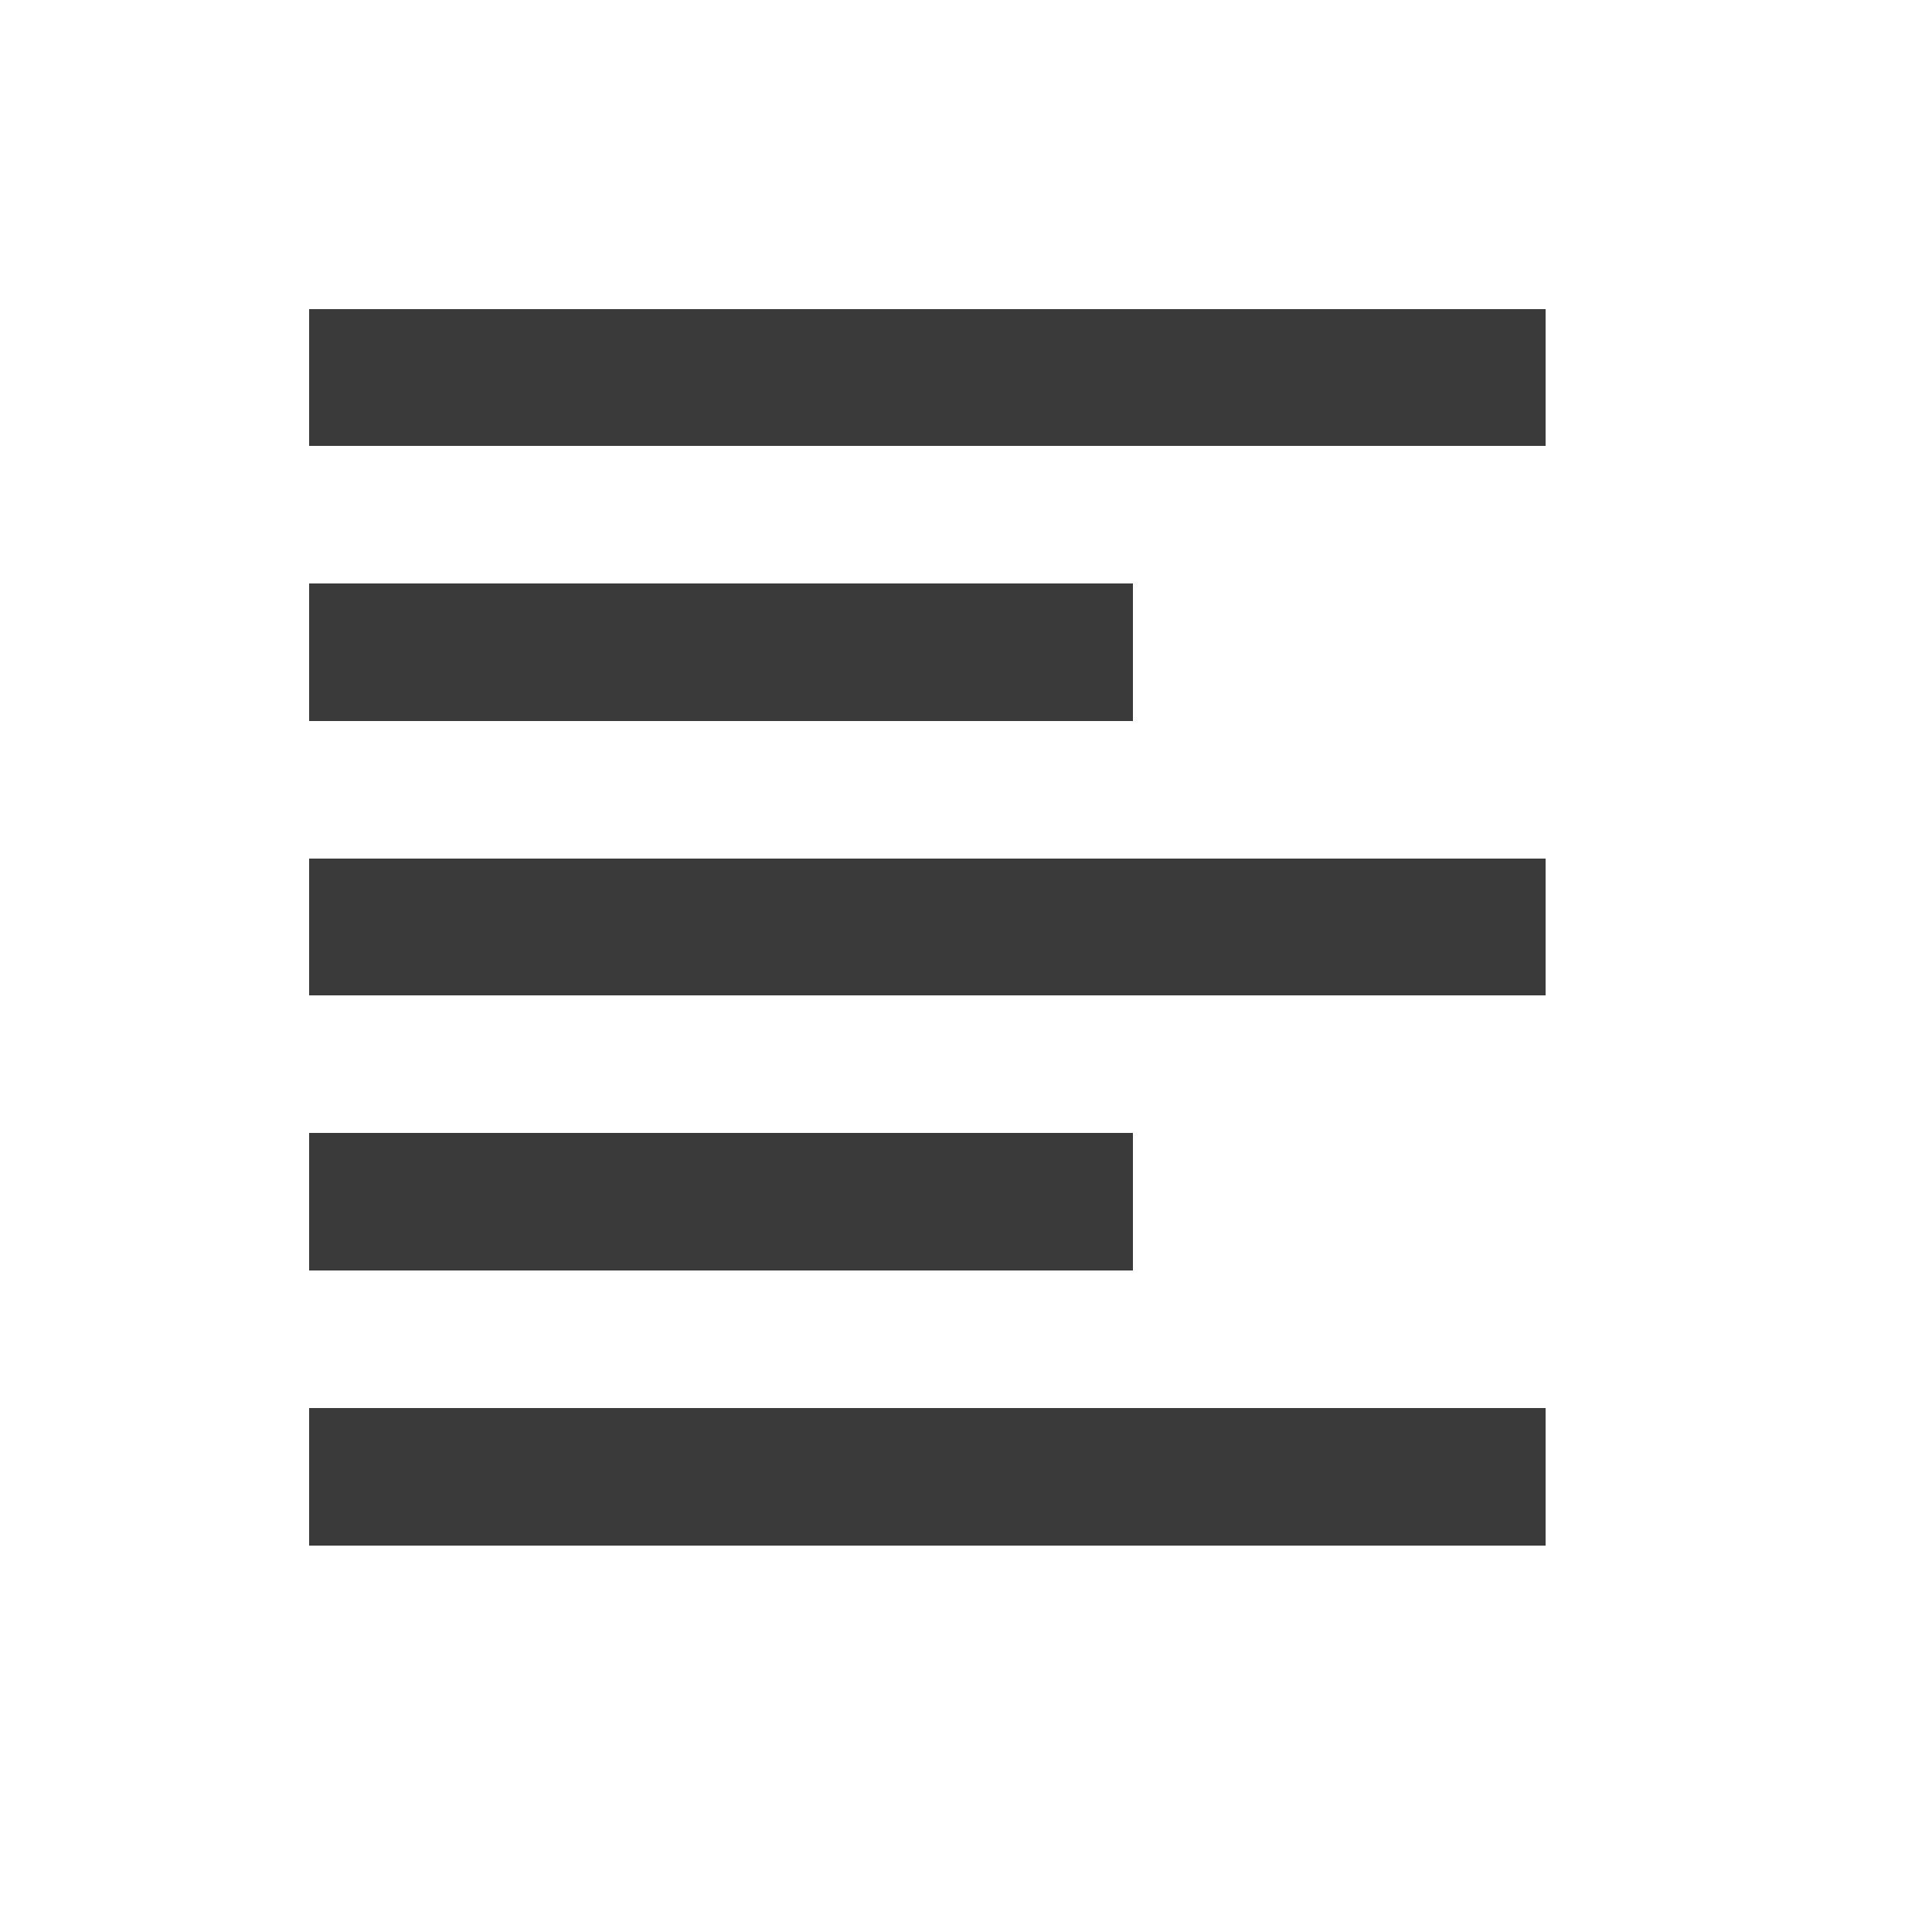 <svg width="25" height="25" viewBox="0 0 25 25" fill="none" xmlns="http://www.w3.org/2000/svg" xmlns:xlink="http://www.w3.org/1999/xlink">
	<desc>
			Created with Pixso.
	</desc>
	<defs>
		<clipPath id="clip64_1108">
			<rect id="L" width="25" height="25" fill="white" fill-opacity="0"/>
		</clipPath>
	</defs>
	<rect id="L" width="25" height="25" fill="#FFFFFF" fill-opacity="0"/>
	<g clip-path="url(#clip64_1108)">
		<path id="Vector" d="M14.66 14.66L4 14.66L4 16.44L14.66 16.44L14.66 14.66ZM14.66 7.55L4 7.55L4 9.33L14.66 9.33L14.66 7.55ZM4 12.88L20 12.88L20 11.11L4 11.11L4 12.88ZM4 20L20 20L20 18.22L4 18.22L4 20ZM4 4L4 5.77L20 5.77L20 4L4 4Z" fill="#3A3A3A" fill-opacity="1" fill-rule="nonzero"/>
	</g>
</svg>
